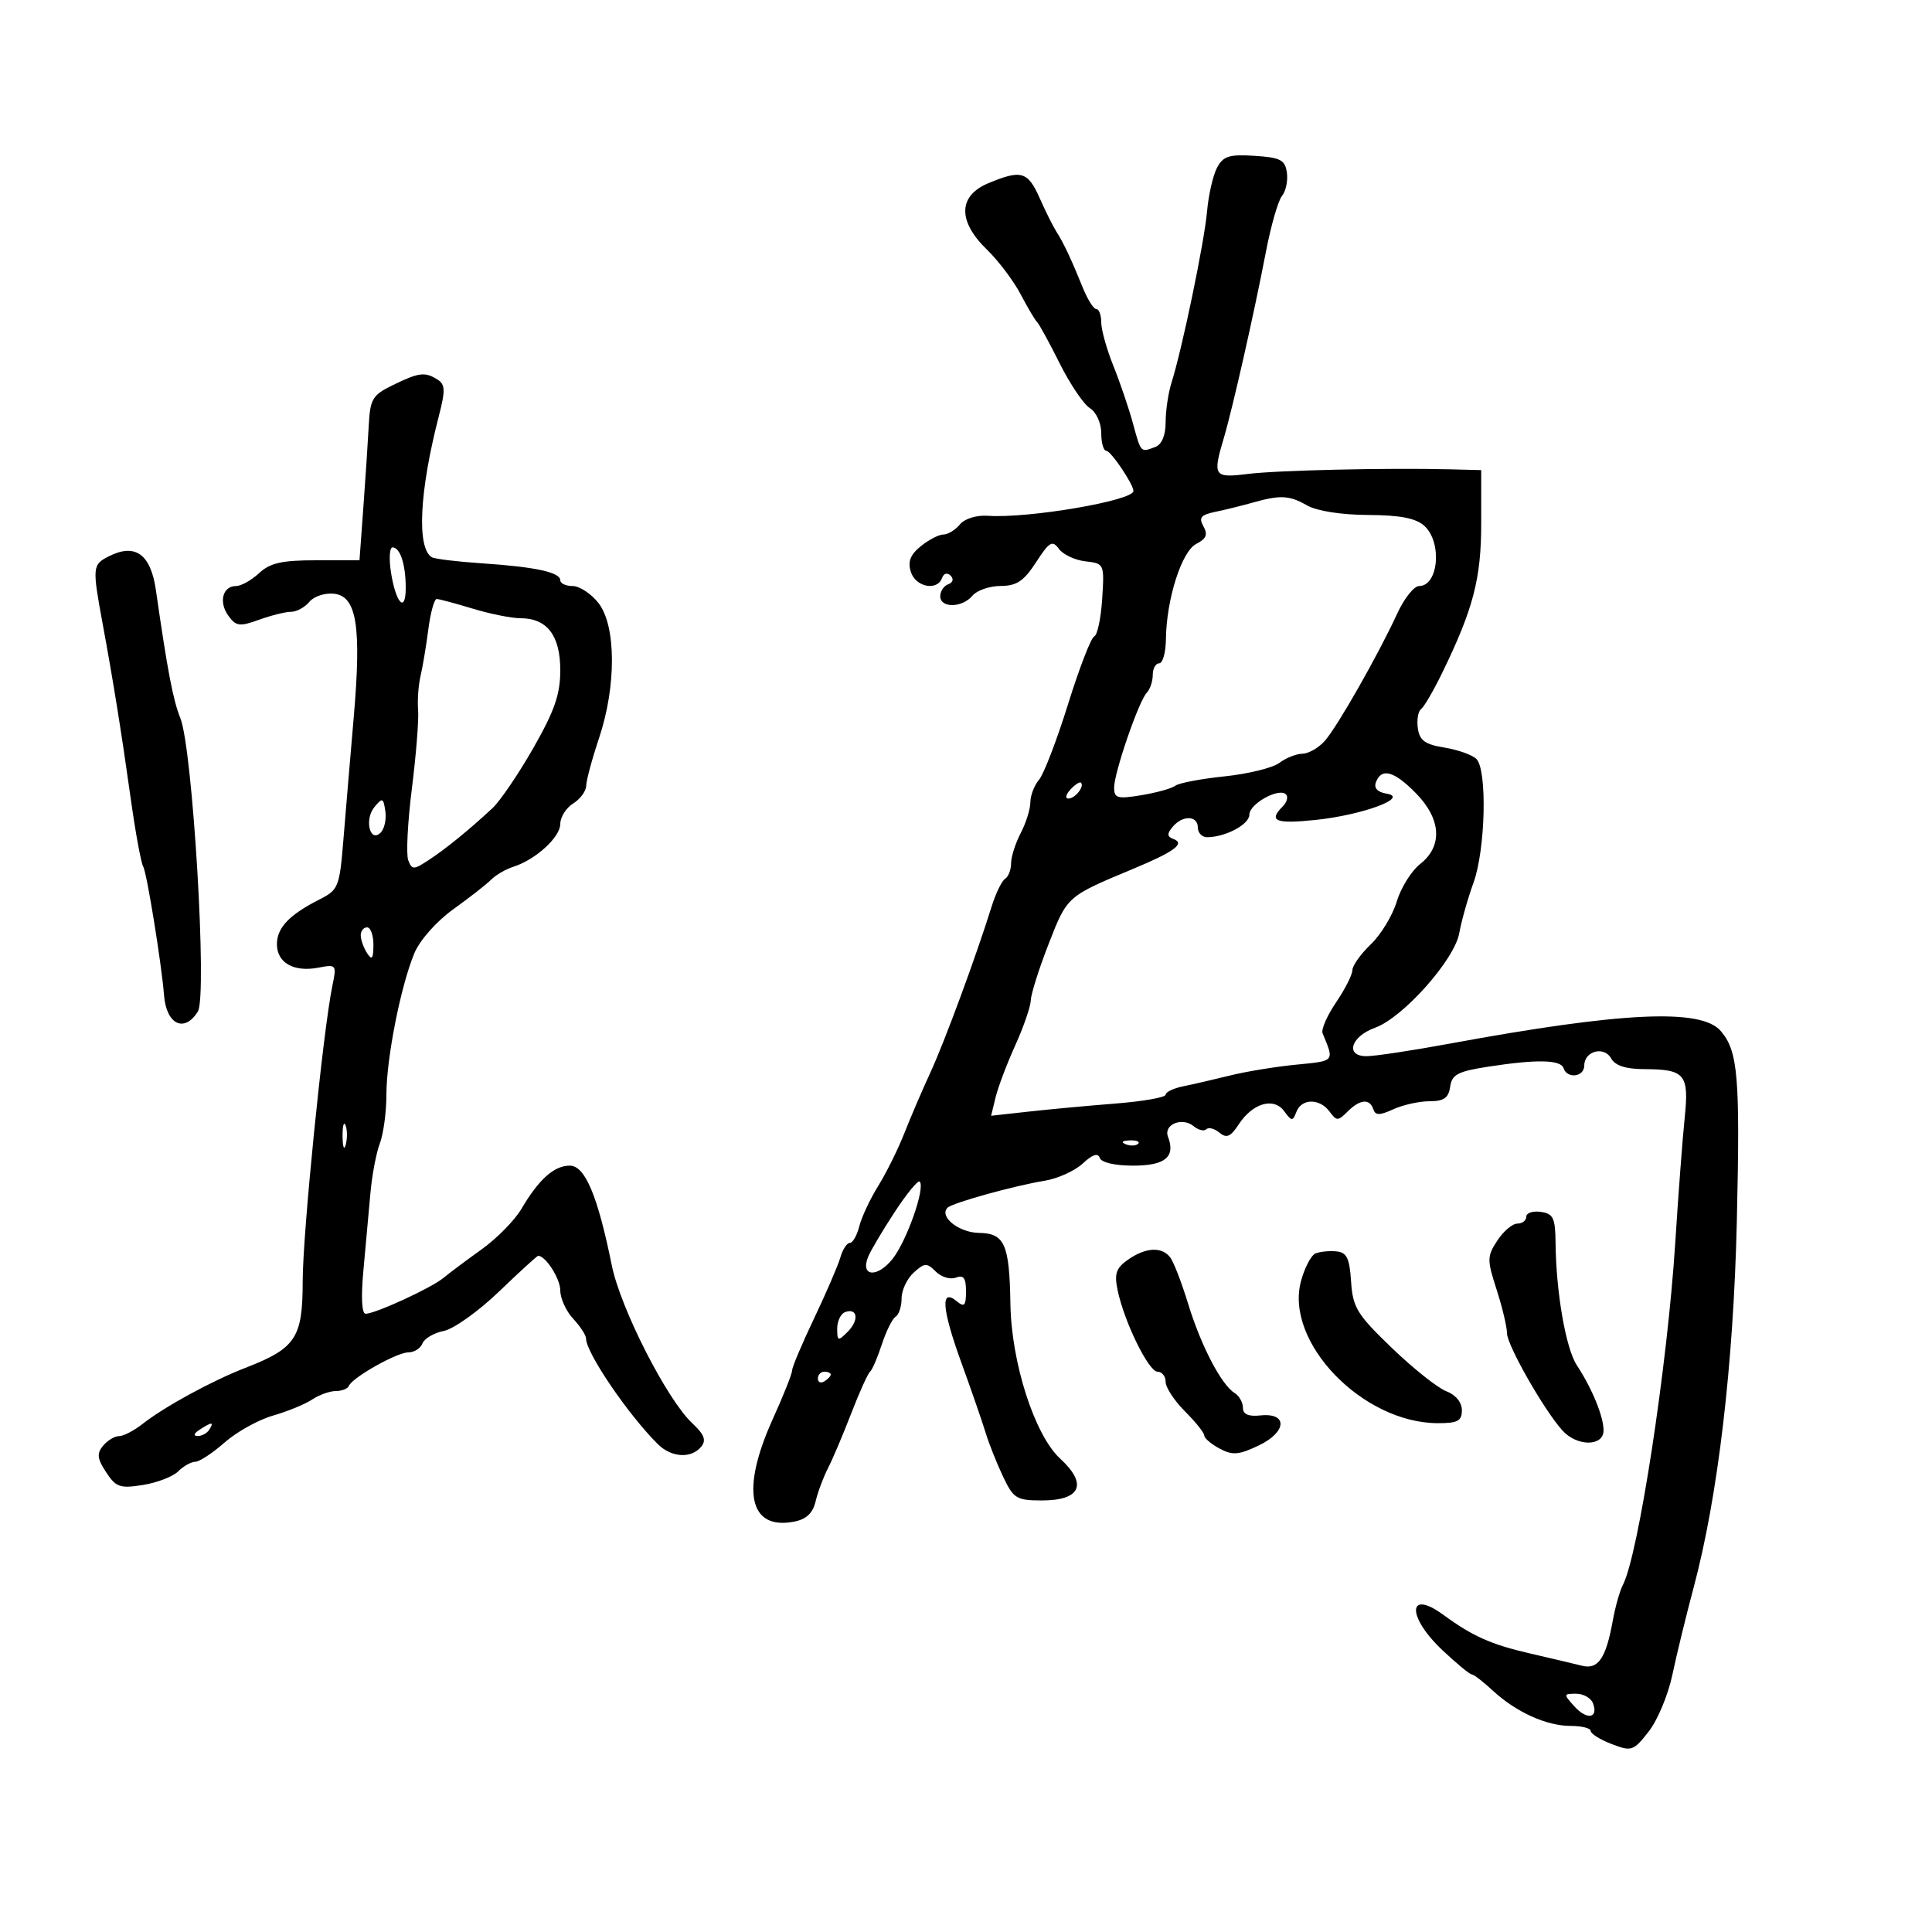 <svg xmlns="http://www.w3.org/2000/svg" width="300" height="300" viewBox="0 0 300 300" version="1.1">
	<path d="M 188.986 26.027 C 188.359 27.199, 187.659 30.260, 187.431 32.829 C 187.009 37.602, 183.568 54.176, 181.917 59.399 C 181.413 60.994, 181 63.758, 181 65.542 C 181 67.578, 180.411 69.012, 179.418 69.393 C 177.104 70.281, 177.177 70.357, 175.926 65.750 C 175.291 63.413, 173.923 59.392, 172.886 56.815 C 171.849 54.238, 171 51.200, 171 50.065 C 171 48.929, 170.660 48, 170.244 48 C 169.828 48, 168.895 46.538, 168.170 44.750 C 166.317 40.184, 165.167 37.738, 164.055 36 C 163.527 35.175, 162.347 32.813, 161.434 30.750 C 159.600 26.612, 158.574 26.315, 153.468 28.449 C 148.770 30.412, 148.687 34.334, 153.250 38.759 C 155.037 40.492, 157.396 43.618, 158.490 45.705 C 159.585 47.792, 160.730 49.725, 161.033 50 C 161.337 50.275, 162.909 53.149, 164.526 56.387 C 166.143 59.625, 168.261 62.770, 169.233 63.377 C 170.229 63.999, 171 65.685, 171 67.241 C 171 68.758, 171.353 70, 171.784 70 C 172.493 70, 176 75.194, 176 76.244 C 176 77.740, 159.648 80.527, 153.424 80.092 C 151.629 79.966, 149.807 80.527, 149.051 81.438 C 148.338 82.297, 147.185 83, 146.488 83 C 145.792 83, 144.215 83.815, 142.984 84.812 C 141.344 86.140, 140.931 87.209, 141.440 88.812 C 142.187 91.164, 145.543 91.814, 146.280 89.750 C 146.539 89.023, 147.097 88.871, 147.613 89.387 C 148.129 89.903, 147.977 90.461, 147.250 90.720 C 146.563 90.966, 146 91.804, 146 92.583 C 146 94.457, 149.423 94.400, 151 92.500 C 151.685 91.675, 153.652 90.994, 155.372 90.988 C 157.869 90.978, 158.980 90.235, 160.879 87.304 C 162.950 84.110, 163.411 83.841, 164.427 85.231 C 165.069 86.109, 166.923 86.979, 168.547 87.164 C 171.469 87.496, 171.496 87.557, 171.146 93 C 170.952 96.025, 170.394 98.648, 169.907 98.830 C 169.420 99.011, 167.595 103.736, 165.851 109.330 C 164.108 114.923, 162.078 120.210, 161.340 121.079 C 160.603 121.947, 159.997 123.522, 159.994 124.579 C 159.990 125.635, 159.315 127.789, 158.494 129.364 C 157.672 130.940, 157 133.051, 157 134.055 C 157 135.060, 156.583 136.140, 156.073 136.455 C 155.563 136.770, 154.621 138.709, 153.979 140.764 C 151.526 148.614, 146.699 161.704, 144.487 166.500 C 143.219 169.250, 141.384 173.525, 140.411 176 C 139.437 178.475, 137.614 182.150, 136.360 184.167 C 135.106 186.184, 133.788 188.996, 133.431 190.417 C 133.075 191.838, 132.412 193, 131.959 193 C 131.506 193, 130.846 194.012, 130.492 195.250 C 130.139 196.487, 128.308 200.735, 126.425 204.688 C 124.541 208.642, 123 212.292, 123 212.800 C 123 213.308, 121.650 216.701, 120 220.340 C 114.995 231.377, 116.277 237.625, 123.271 236.288 C 125.204 235.919, 126.207 234.981, 126.647 233.131 C 126.990 231.684, 127.852 229.375, 128.561 228 C 129.270 226.625, 130.892 222.800, 132.166 219.500 C 133.439 216.200, 134.758 213.275, 135.096 213 C 135.434 212.725, 136.258 210.819, 136.928 208.764 C 137.598 206.709, 138.563 204.770, 139.073 204.455 C 139.583 204.140, 140 202.853, 140 201.596 C 140 200.339, 140.847 198.544, 141.881 197.608 C 143.577 196.072, 143.914 196.057, 145.307 197.450 C 146.156 198.299, 147.560 198.722, 148.426 198.390 C 149.621 197.931, 150 198.443, 150 200.515 C 150 202.744, 149.743 203.031, 148.597 202.081 C 146.006 199.930, 146.229 203.172, 149.244 211.489 C 150.841 215.895, 152.556 220.850, 153.056 222.500 C 153.556 224.150, 154.761 227.182, 155.733 229.239 C 157.359 232.679, 157.835 232.978, 161.700 232.989 C 167.817 233.005, 168.956 230.479, 164.626 226.500 C 160.665 222.860, 157.044 211.614, 156.897 202.500 C 156.747 193.181, 156.011 191.510, 152.025 191.446 C 148.880 191.396, 145.766 188.901, 147.137 187.530 C 147.884 186.782, 157.526 184.106, 162.195 183.350 C 164.227 183.021, 166.896 181.814, 168.126 180.668 C 169.627 179.270, 170.494 178.982, 170.764 179.793 C 171.004 180.513, 173.108 181, 175.976 181 C 180.935 181, 182.566 179.640, 181.365 176.508 C 180.635 174.607, 183.579 173.405, 185.355 174.879 C 186.086 175.486, 186.969 175.697, 187.318 175.349 C 187.666 175, 188.581 175.237, 189.349 175.875 C 190.456 176.794, 191.080 176.527, 192.347 174.593 C 194.519 171.278, 197.791 170.332, 199.413 172.550 C 200.571 174.134, 200.732 174.141, 201.308 172.640 C 202.113 170.543, 204.933 170.526, 206.457 172.611 C 207.541 174.092, 207.765 174.092, 209.246 172.611 C 211.172 170.685, 212.682 170.545, 213.246 172.238 C 213.574 173.223, 214.216 173.223, 216.376 172.238 C 217.871 171.557, 220.392 171, 221.978 171 C 224.206 171, 224.933 170.489, 225.180 168.750 C 225.449 166.856, 226.370 166.365, 231 165.647 C 238.618 164.465, 242.345 164.535, 242.789 165.867 C 243.354 167.562, 246 167.234, 246 165.469 C 246 163.206, 249.073 162.379, 250.173 164.346 C 250.803 165.471, 252.443 166.005, 255.300 166.015 C 261.669 166.039, 262.297 166.799, 261.593 173.621 C 261.259 176.854, 260.601 185.575, 260.130 193 C 258.924 212.020, 254.402 241.545, 251.992 246.127 C 251.522 247.022, 250.822 249.497, 250.437 251.627 C 249.374 257.507, 248.166 259.285, 245.661 258.657 C 244.473 258.359, 240.800 257.492, 237.500 256.729 C 231.519 255.347, 228.657 254.068, 224.122 250.750 C 218.538 246.664, 218.432 251.021, 223.989 256.250 C 226.181 258.313, 228.225 260, 228.531 260 C 228.837 260, 230.300 261.125, 231.783 262.500 C 235.399 265.853, 240.130 268, 243.901 268 C 245.606 268, 247 268.351, 247 268.781 C 247 269.210, 248.463 270.124, 250.250 270.811 C 253.347 272.002, 253.618 271.911, 256 268.882 C 257.375 267.134, 259.029 263.183, 259.676 260.102 C 260.322 257.021, 261.814 250.900, 262.990 246.500 C 266.766 232.376, 269.178 211.916, 269.695 189.631 C 270.214 167.205, 269.883 163.261, 267.218 160.113 C 264.196 156.543, 251.921 157.113, 225 162.074 C 219.225 163.139, 213.455 164.007, 212.177 164.005 C 208.825 163.998, 209.752 160.947, 213.518 159.589 C 217.860 158.022, 225.859 149.036, 226.592 144.902 C 226.924 143.031, 227.919 139.505, 228.804 137.067 C 230.667 131.929, 230.959 119.559, 229.257 117.857 C 228.621 117.221, 226.391 116.425, 224.301 116.087 C 221.282 115.599, 220.431 114.985, 220.163 113.100 C 219.977 111.794, 220.202 110.450, 220.663 110.113 C 221.123 109.776, 222.595 107.250, 223.934 104.500 C 228.770 94.566, 230 89.859, 230 81.288 L 230 73 225.250 72.879 C 215.531 72.631, 198.346 73.021, 193.750 73.595 C 188.471 74.254, 188.268 73.947, 190.040 67.993 C 191.383 63.479, 194.759 48.544, 196.569 39.111 C 197.348 35.047, 198.474 31.134, 199.070 30.416 C 199.666 29.698, 200.006 28.073, 199.827 26.805 C 199.546 24.826, 198.838 24.457, 194.813 24.198 C 190.879 23.944, 189.943 24.238, 188.986 26.027 M 61 59.801 C 57.846 61.339, 57.477 61.951, 57.264 66.003 C 57.134 68.477, 56.756 74.213, 56.424 78.750 L 55.820 87 49.099 87 C 43.759 87, 41.936 87.411, 40.230 89 C 39.050 90.100, 37.438 91, 36.649 91 C 34.563 91, 33.926 93.517, 35.477 95.637 C 36.658 97.253, 37.218 97.323, 40.229 96.234 C 42.106 95.555, 44.342 95, 45.199 95 C 46.055 95, 47.334 94.302, 48.042 93.449 C 48.756 92.589, 50.474 92.033, 51.903 92.199 C 55.408 92.609, 56.142 97.312, 54.917 111.500 C 54.394 117.550, 53.681 126.011, 53.331 130.303 C 52.723 137.766, 52.560 138.175, 49.598 139.674 C 44.923 142.039, 43 144.064, 43 146.620 C 43 149.496, 45.624 150.986, 49.415 150.261 C 52.244 149.720, 52.293 149.783, 51.605 153.104 C 50.164 160.058, 47 191.585, 47 198.984 C 47 207.752, 45.928 209.368, 38.098 212.401 C 32.924 214.404, 25.530 218.438, 22.134 221.109 C 20.812 222.149, 19.171 223, 18.488 223 C 17.804 223, 16.687 223.673, 16.004 224.495 C 15.003 225.702, 15.094 226.495, 16.478 228.607 C 18.005 230.937, 18.633 231.154, 22.196 230.585 C 24.397 230.233, 26.861 229.282, 27.671 228.472 C 28.480 227.663, 29.673 226.993, 30.321 226.984 C 30.970 226.975, 33.024 225.625, 34.886 223.983 C 36.749 222.342, 40.124 220.466, 42.386 219.815 C 44.649 219.163, 47.388 218.039, 48.473 217.315 C 49.557 216.592, 51.207 216, 52.139 216 C 53.071 216, 53.983 215.643, 54.167 215.207 C 54.720 213.891, 61.618 210, 63.399 210 C 64.314 210, 65.302 209.375, 65.595 208.612 C 65.888 207.849, 67.383 206.973, 68.918 206.666 C 70.452 206.360, 74.309 203.609, 77.488 200.554 C 80.667 197.499, 83.401 195, 83.563 195 C 84.732 195, 87 198.552, 87 200.383 C 87 201.615, 87.900 203.589, 89 204.770 C 90.100 205.950, 91 207.334, 91 207.844 C 91 210.055, 97.532 219.663, 102.153 224.250 C 104.251 226.332, 107.323 226.521, 108.865 224.663 C 109.714 223.640, 109.383 222.769, 107.459 220.961 C 103.547 217.287, 96.347 203.148, 95.002 196.500 C 92.806 185.652, 90.848 181, 88.477 181 C 86.036 181, 83.674 183.112, 80.961 187.720 C 79.919 189.491, 77.139 192.319, 74.783 194.004 C 72.427 195.690, 69.753 197.690, 68.839 198.448 C 66.975 199.997, 58.273 204, 56.771 204 C 56.173 204, 56.041 201.399, 56.431 197.250 C 56.779 193.537, 57.264 188.196, 57.508 185.379 C 57.752 182.562, 58.412 179.046, 58.976 177.564 C 59.539 176.082, 60 172.679, 60 170 C 60 164.327, 62.234 153.038, 64.358 147.978 C 65.200 145.972, 67.793 143.052, 70.385 141.190 C 72.887 139.393, 75.532 137.325, 76.264 136.593 C 76.995 135.862, 78.548 134.961, 79.714 134.591 C 83.172 133.493, 87 129.997, 87 127.936 C 87 126.880, 87.900 125.455, 89 124.768 C 90.100 124.081, 91.011 122.840, 91.025 122.009 C 91.038 121.179, 91.938 117.843, 93.025 114.595 C 95.724 106.526, 95.680 97.135, 92.927 93.635 C 91.788 92.186, 89.988 91, 88.927 91 C 87.867 91, 87 90.599, 87 90.108 C 87 88.865, 83.146 88.028, 74.883 87.477 C 70.998 87.218, 67.469 86.790, 67.041 86.525 C 64.692 85.074, 65.128 76.293, 68.126 64.674 C 69.177 60.604, 69.147 59.705, 67.936 58.939 C 65.985 57.705, 65.069 57.819, 61 59.801 M 194.500 78.052 C 192.850 78.518, 190.247 79.160, 188.716 79.477 C 186.463 79.945, 186.111 80.376, 186.870 81.733 C 187.580 83, 187.307 83.666, 185.756 84.455 C 183.487 85.610, 181.117 93.052, 181.044 99.250 C 181.020 101.313, 180.550 103, 180 103 C 179.450 103, 179 103.810, 179 104.800 C 179 105.790, 178.586 107.027, 178.080 107.550 C 176.834 108.837, 173 119.971, 173 122.303 C 173 123.950, 173.514 124.091, 177.250 123.475 C 179.588 123.089, 181.950 122.429, 182.500 122.008 C 183.050 121.587, 186.494 120.932, 190.154 120.552 C 193.813 120.172, 197.638 119.232, 198.654 118.463 C 199.669 117.693, 201.292 117.049, 202.260 117.032 C 203.228 117.014, 204.803 116.096, 205.760 114.991 C 207.745 112.699, 214.066 101.571, 216.974 95.250 C 218.049 92.912, 219.572 91, 220.357 91 C 223.377 91, 223.970 84.188, 221.171 81.655 C 219.850 80.460, 217.420 79.990, 212.421 79.965 C 208.317 79.944, 204.483 79.347, 203 78.500 C 200.199 76.899, 198.835 76.827, 194.500 78.052 M 16.895 86.386 C 14.337 87.683, 14.307 88.025, 15.965 97 C 17.577 105.729, 18.868 113.771, 20.306 124.056 C 21.041 129.312, 21.912 134.049, 22.243 134.584 C 22.791 135.471, 25.086 149.657, 25.473 154.550 C 25.832 159.092, 28.624 160.433, 30.723 157.072 C 32.213 154.686, 29.917 116.233, 28.001 111.500 C 26.878 108.725, 26.018 104.221, 24.204 91.610 C 23.401 86.033, 20.989 84.309, 16.895 86.386 M 60.693 88.750 C 61.433 93.639, 63 95.359, 63 91.282 C 63 87.651, 62.137 85, 60.956 85 C 60.499 85, 60.381 86.688, 60.693 88.750 M 66.507 97.750 C 66.168 100.362, 65.623 103.625, 65.296 105 C 64.969 106.375, 64.802 108.732, 64.925 110.237 C 65.048 111.742, 64.611 117.240, 63.955 122.454 C 63.298 127.669, 63.045 132.674, 63.391 133.576 C 63.972 135.092, 64.216 135.089, 66.587 133.535 C 69.245 131.794, 72.731 128.957, 76.462 125.500 C 77.649 124.400, 80.506 120.198, 82.810 116.162 C 86.114 110.375, 87 107.819, 87 104.067 C 87 98.682, 84.949 96, 80.830 96 C 79.448 96, 76.109 95.330, 73.409 94.511 C 70.709 93.692, 68.190 93.017, 67.811 93.011 C 67.432 93.005, 66.845 95.138, 66.507 97.750 M 213.662 121.438 C 213.304 122.371, 213.880 123.002, 215.305 123.236 C 218.947 123.834, 211.557 126.565, 204.250 127.322 C 198.047 127.964, 196.909 127.491, 199.183 125.217 C 199.834 124.566, 200.061 123.728, 199.688 123.354 C 198.597 122.264, 194 124.809, 194 126.503 C 194 128.018, 190.278 130, 187.435 130 C 186.646 130, 186 129.325, 186 128.500 C 186 126.609, 183.618 126.550, 182.081 128.403 C 181.187 129.480, 181.216 129.915, 182.208 130.278 C 184.090 130.966, 182.380 132.237, 176 134.896 C 165.651 139.209, 165.735 139.135, 162.853 146.516 C 161.353 150.357, 160.097 154.316, 160.063 155.314 C 160.028 156.312, 158.943 159.462, 157.651 162.314 C 156.359 165.166, 154.986 168.795, 154.600 170.378 L 153.898 173.256 159.699 172.611 C 162.889 172.257, 168.988 171.691, 173.250 171.355 C 177.512 171.018, 181 170.402, 181 169.985 C 181 169.568, 182.238 168.979, 183.750 168.675 C 185.262 168.371, 188.525 167.618, 191 167.002 C 193.475 166.385, 198.114 165.626, 201.309 165.316 C 207.326 164.731, 207.204 164.877, 205.370 160.440 C 205.129 159.857, 206.072 157.699, 207.466 155.645 C 208.860 153.592, 210 151.340, 210 150.643 C 210 149.945, 211.285 148.143, 212.857 146.637 C 214.428 145.132, 216.239 142.147, 216.881 140.004 C 217.523 137.861, 219.162 135.231, 220.524 134.160 C 224.048 131.387, 223.803 127.201, 219.881 123.190 C 216.503 119.734, 214.529 119.178, 213.662 121.438 M 166.211 122.601 C 165.501 123.370, 165.362 124, 165.902 124 C 166.940 124, 168.443 122.098, 167.850 121.534 C 167.658 121.351, 166.920 121.831, 166.211 122.601 M 58.138 125.322 C 56.540 127.262, 57.451 130.949, 59.117 129.283 C 59.696 128.704, 60.019 127.205, 59.835 125.950 C 59.530 123.876, 59.377 123.819, 58.138 125.322 M 56.015 145.250 C 56.024 145.938, 56.467 147.175, 57 148 C 57.755 149.169, 57.973 148.893, 57.985 146.750 C 57.993 145.238, 57.550 144, 57 144 C 56.450 144, 56.007 144.563, 56.015 145.250 M 53.195 176.500 C 53.215 178.150, 53.439 178.704, 53.693 177.731 C 53.947 176.758, 53.930 175.408, 53.656 174.731 C 53.382 174.054, 53.175 174.850, 53.195 176.500 M 174.813 177.683 C 175.534 177.972, 176.397 177.936, 176.729 177.604 C 177.061 177.272, 176.471 177.036, 175.417 177.079 C 174.252 177.127, 174.015 177.364, 174.813 177.683 M 138.918 188.214 C 137.038 191.081, 135.182 194.216, 134.794 195.181 C 133.567 198.233, 136.223 198.458, 138.580 195.502 C 140.796 192.724, 143.723 184.390, 142.806 183.472 C 142.547 183.214, 140.797 185.348, 138.918 188.214 M 237 188.930 C 237 189.519, 236.377 190, 235.615 190 C 234.853 190, 233.454 191.184, 232.506 192.632 C 230.899 195.083, 230.891 195.604, 232.391 200.247 C 233.276 202.987, 234 206.023, 234 206.994 C 234 208.858, 239.757 218.969, 242.619 222.132 C 244.888 224.639, 249 224.628, 249 222.115 C 249 219.944, 247.225 215.616, 244.852 212 C 243.139 209.389, 241.627 200.695, 241.547 193 C 241.506 189.112, 241.194 188.457, 239.250 188.180 C 238.012 188.005, 237 188.342, 237 188.930 M 175.164 195.597 C 173.298 196.904, 173.004 197.768, 173.544 200.347 C 174.579 205.289, 178.358 213, 179.744 213 C 180.435 213, 181 213.710, 181 214.577 C 181 215.444, 182.350 217.504, 184 219.154 C 185.650 220.804, 187 222.493, 187 222.908 C 187 223.323, 188.071 224.235, 189.379 224.935 C 191.379 226.005, 192.343 225.931, 195.426 224.468 C 199.829 222.379, 200.017 219.332, 195.714 219.788 C 193.849 219.986, 193 219.610, 193 218.588 C 193 217.769, 192.417 216.740, 191.704 216.300 C 189.649 215.032, 186.480 208.949, 184.497 202.465 C 183.493 199.184, 182.241 195.938, 181.713 195.250 C 180.408 193.547, 177.902 193.680, 175.164 195.597 M 204.268 194.638 C 203.590 194.922, 202.576 196.861, 202.014 198.947 C 199.468 208.405, 211.563 220.960, 223.250 220.990 C 226.352 220.998, 227 220.650, 227 218.975 C 227 217.753, 226.040 216.585, 224.576 216.029 C 223.243 215.522, 219.439 212.496, 216.122 209.304 C 210.712 204.097, 210.061 203.037, 209.796 199 C 209.555 195.343, 209.125 194.464, 207.500 194.310 C 206.400 194.206, 204.945 194.354, 204.268 194.638 M 131.250 203.733 C 130.563 203.972, 130 205.126, 130 206.298 C 130 208.260, 130.128 208.301, 131.616 206.813 C 133.417 205.012, 133.185 203.063, 131.250 203.733 M 127 214.059 C 127 214.641, 127.450 214.840, 128 214.500 C 128.550 214.160, 129 213.684, 129 213.441 C 129 213.198, 128.550 213, 128 213 C 127.450 213, 127 213.477, 127 214.059 M 31 222 C 30.099 222.582, 29.975 222.975, 30.691 222.985 C 31.346 222.993, 32.160 222.550, 32.500 222 C 33.267 220.758, 32.921 220.758, 31 222 M 244.479 264.976 C 246.432 267.135, 248.249 266.813, 247.349 264.468 C 247.040 263.661, 245.864 263, 244.738 263 C 242.762 263, 242.752 263.069, 244.479 264.976" stroke="none" fill="black" fill-rule="evenodd"/>
</svg>